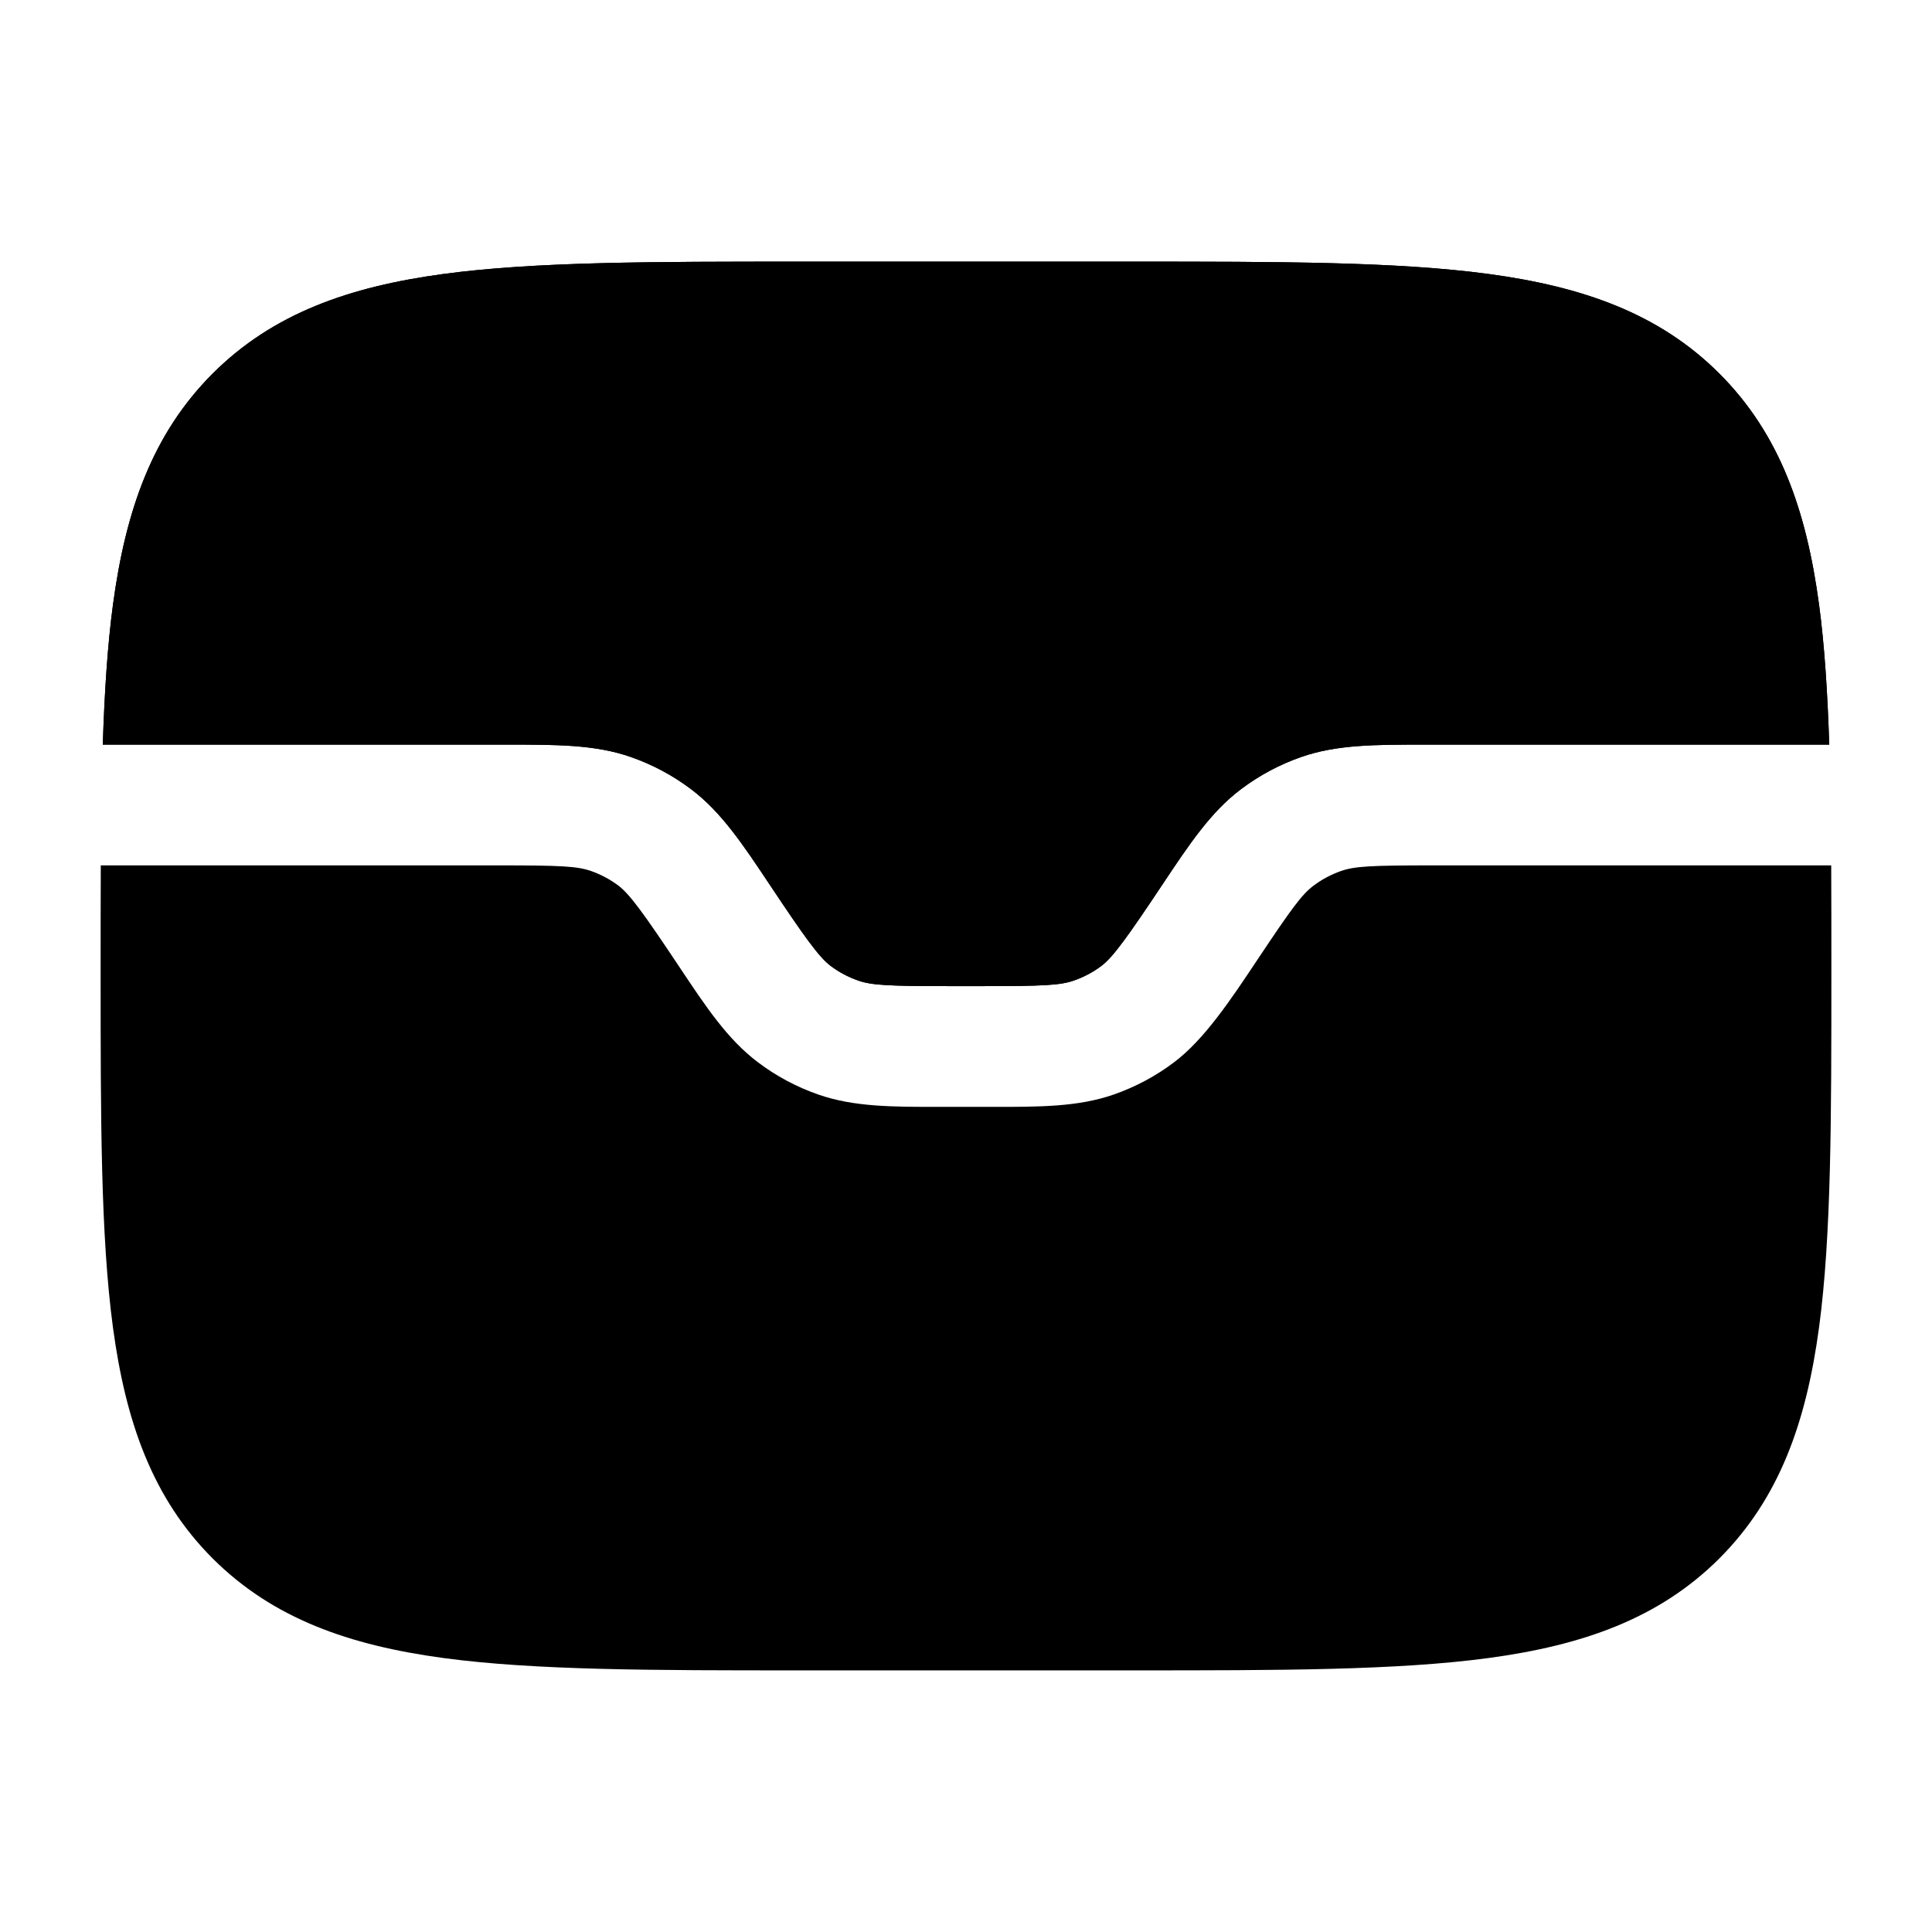 <svg width="24" height="24" viewBox="0 0 24 24" xmlns="http://www.w3.org/2000/svg">
    <g class="pr-icon-bulk-secondary">
        <path class="pr-icon-bulk-primary"     d="M14.056 3.25H9.944C8.106 3.25 6.65 3.25 5.511 3.403C4.339 3.561 3.39 3.893 2.641 4.641C1.893 5.39 1.561 6.339 1.403 7.511C1.336 8.012 1.298 8.596 1.277 9.25L6.304 9.25C6.914 9.25 7.394 9.249 7.837 9.404C8.106 9.498 8.359 9.633 8.586 9.805C8.961 10.088 9.227 10.488 9.565 10.995C9.991 11.634 10.172 11.888 10.317 11.998C10.421 12.076 10.536 12.137 10.658 12.18C10.83 12.24 11.035 12.25 11.803 12.25H12.197C12.965 12.25 13.17 12.24 13.342 12.18C13.464 12.137 13.579 12.076 13.683 11.998C13.828 11.888 14.009 11.634 14.435 10.995C14.773 10.488 15.039 10.088 15.414 9.805C15.641 9.633 15.894 9.498 16.163 9.404C16.606 9.249 17.086 9.25 17.696 9.25L22.723 9.25C22.702 8.596 22.664 8.012 22.597 7.511C22.439 6.339 22.107 5.39 21.359 4.641C20.61 3.893 19.661 3.561 18.489 3.403C17.35 3.25 15.894 3.25 14.056 3.25Z"     />
        <path class="pr-icon-bulk-primary"     d="M22.748 10.75H17.803C17.035 10.75 16.83 10.76 16.658 10.82C16.536 10.863 16.421 10.924 16.317 11.002C16.172 11.112 16.05 11.277 15.624 11.916C15.286 12.424 14.961 12.912 14.586 13.195C14.359 13.367 14.106 13.502 13.837 13.596C13.394 13.751 12.914 13.751 12.304 13.75H11.696C11.086 13.751 10.606 13.751 10.163 13.596C9.894 13.502 9.641 13.367 9.414 13.195C9.039 12.912 8.773 12.513 8.435 12.005C8.009 11.366 7.828 11.112 7.683 11.002C7.579 10.924 7.464 10.863 7.342 10.82C7.17 10.76 6.965 10.75 6.197 10.75H1.252C1.25 11.168 1.25 11.604 1.25 12.056C1.25 13.894 1.25 15.35 1.403 16.489C1.561 17.661 1.893 18.61 2.641 19.359C3.39 20.107 4.339 20.439 5.511 20.597C6.65 20.75 8.106 20.75 9.944 20.75H14.056C15.894 20.75 17.35 20.75 18.489 20.597C19.661 20.439 20.61 20.107 21.359 19.359C22.107 18.61 22.439 17.661 22.597 16.489C22.75 15.35 22.75 13.894 22.75 12.056C22.75 11.604 22.75 11.168 22.748 10.75Z"     />
    </g>
    <path class="pr-icon-bulk-primary" d="M14.057 3.25H9.944C8.106 3.25 6.651 3.25 5.511 3.403C4.339 3.561 3.39 3.893 2.642 4.641C1.893 5.39 1.561 6.339 1.404 7.511C1.336 8.012 1.298 8.596 1.277 9.25L6.305 9.25C6.914 9.25 7.394 9.249 7.837 9.404C8.106 9.498 8.359 9.633 8.587 9.805C8.962 10.088 9.228 10.488 9.565 10.995C9.991 11.634 10.172 11.888 10.318 11.998C10.421 12.076 10.536 12.137 10.658 12.18C10.83 12.24 11.035 12.25 11.803 12.25H12.198C12.966 12.25 13.171 12.24 13.342 12.18C13.465 12.137 13.58 12.076 13.683 11.998C13.829 11.888 14.01 11.634 14.436 10.995C14.773 10.488 15.039 10.088 15.414 9.805C15.642 9.633 15.894 9.498 16.163 9.404C16.607 9.249 17.087 9.25 17.696 9.25L22.724 9.25C22.702 8.596 22.665 8.012 22.597 7.511C22.44 6.339 22.108 5.39 21.359 4.641C20.611 3.893 19.662 3.561 18.489 3.403C17.35 3.25 15.895 3.25 14.057 3.25Z" />
</svg>

